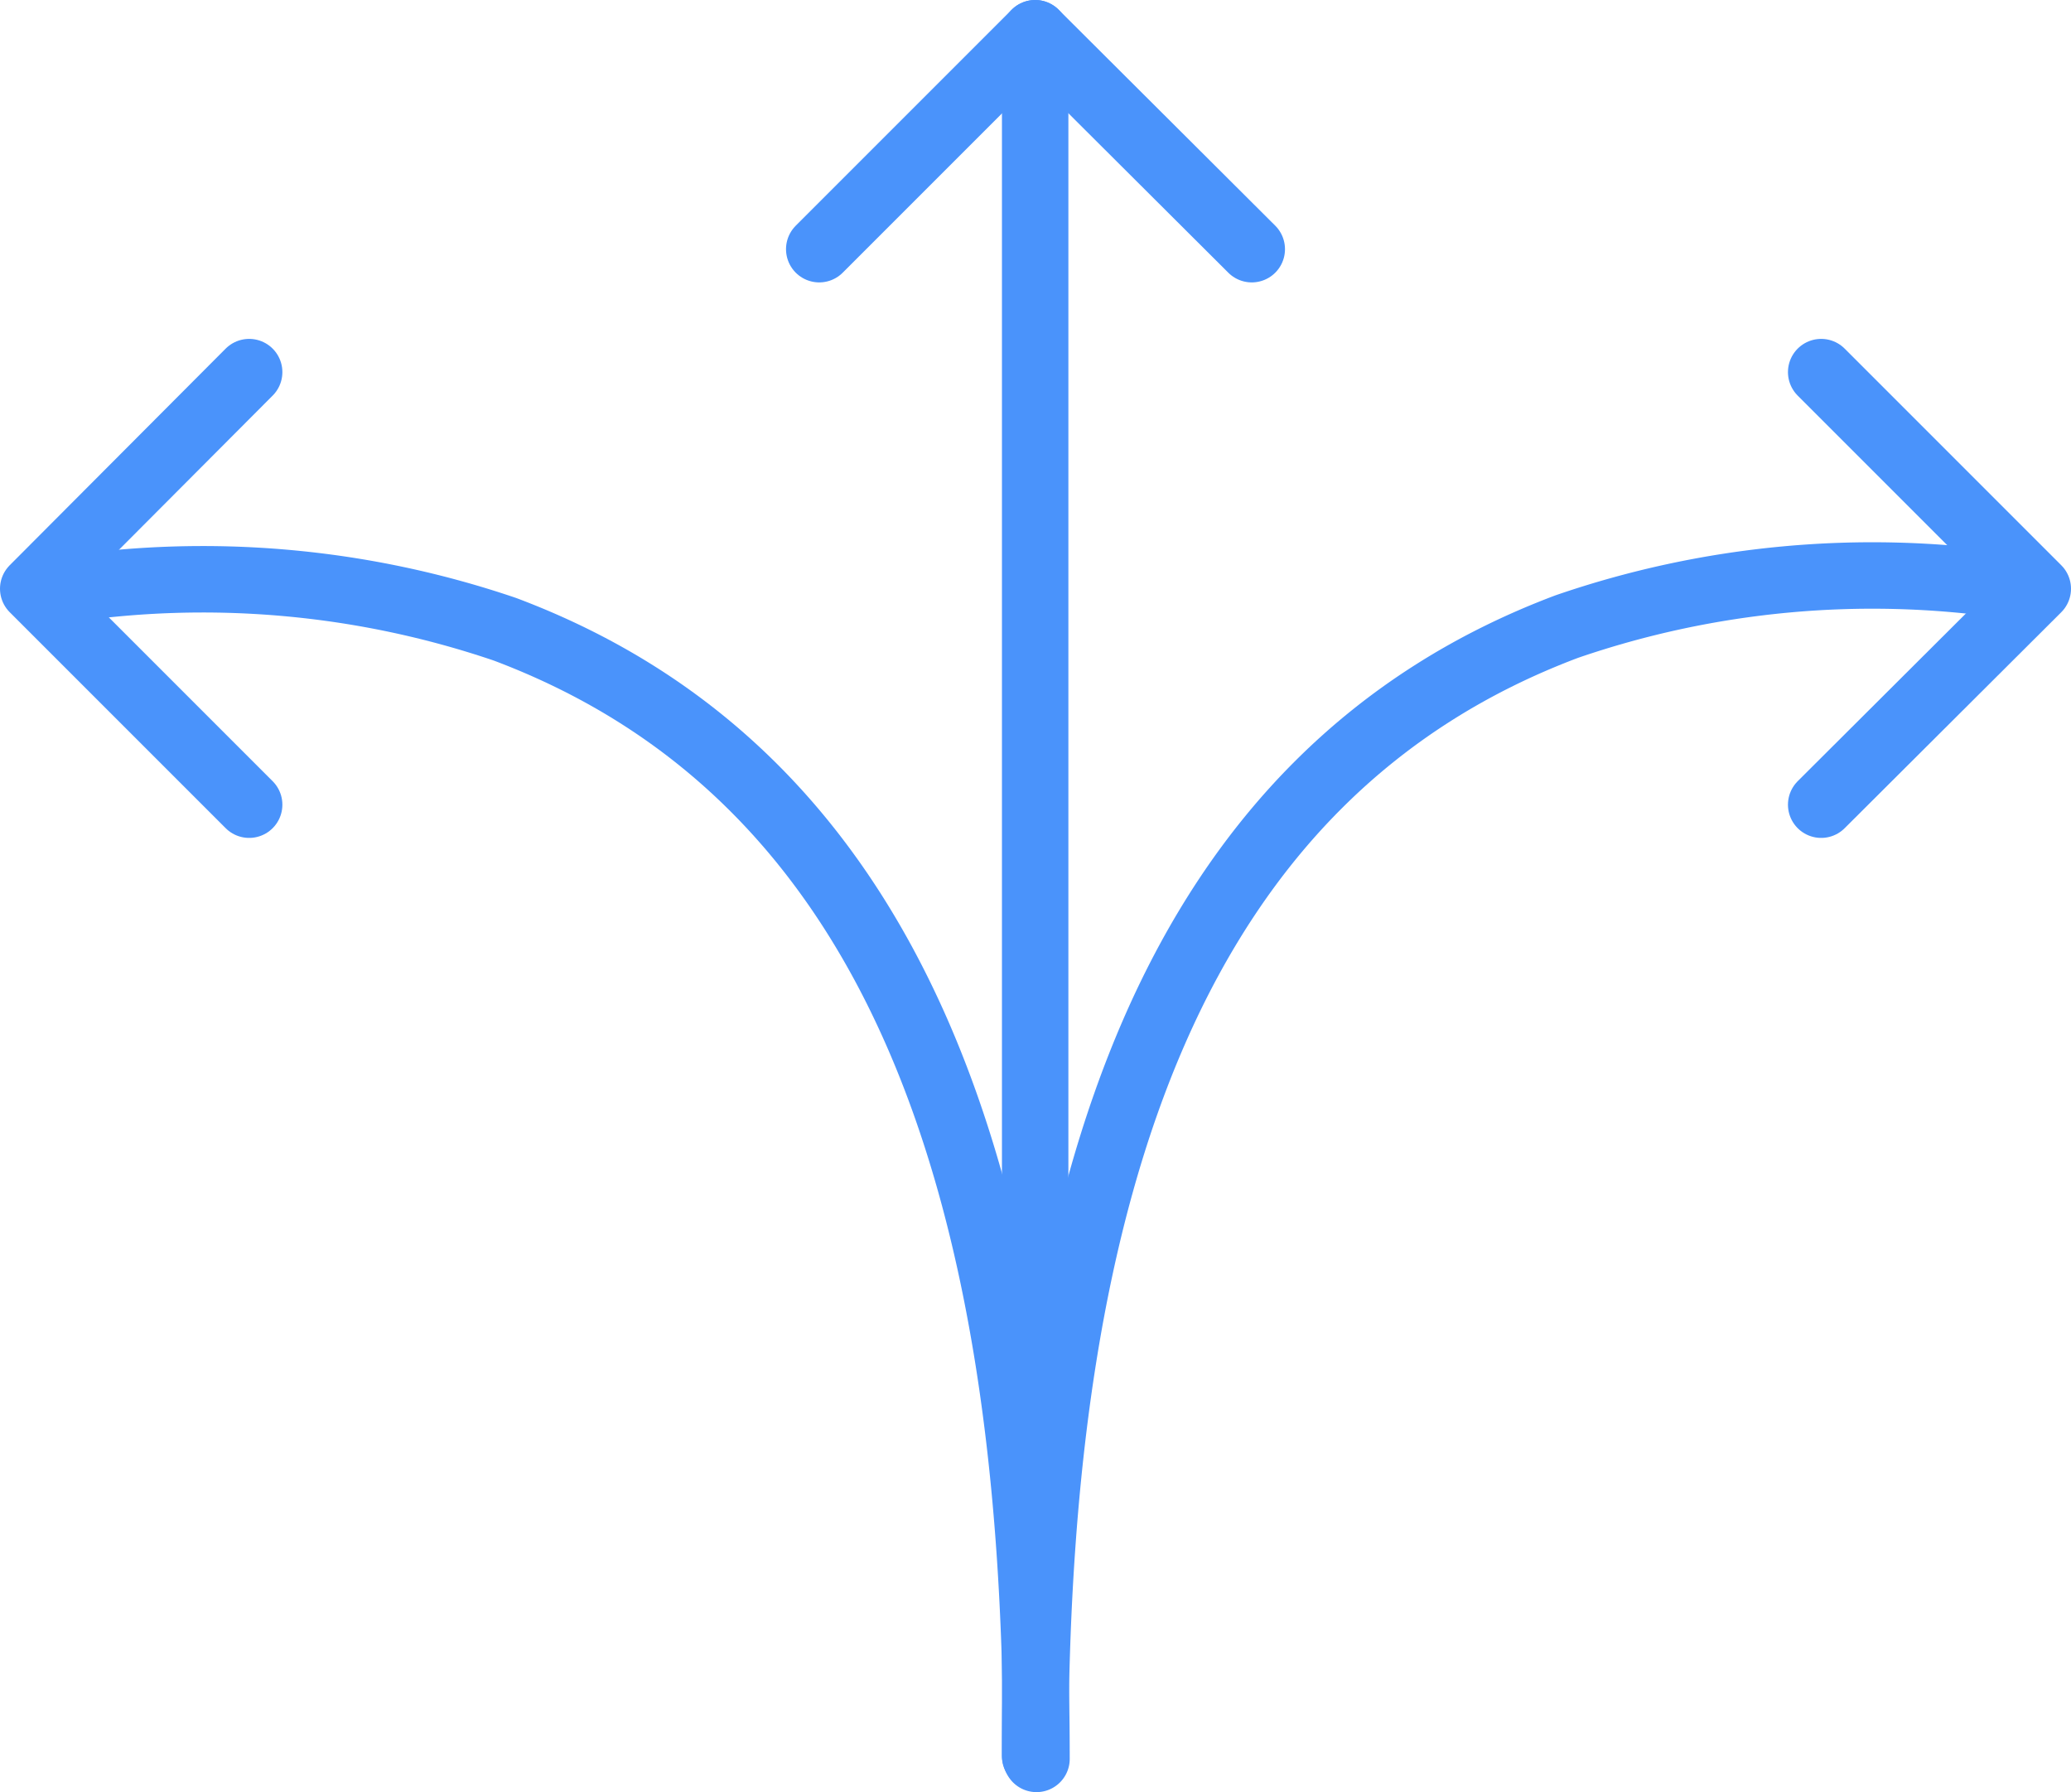 <svg xmlns="http://www.w3.org/2000/svg" viewBox="0 0 31.17 26.97"><g id="Layer_2" data-name="Layer 2"><g id="Layer_1-2" data-name="Layer 1"><line x1="15.58" y1="26.42" x2="15.58" y2="0.5" fill="none" stroke="#4a93fb" stroke-linecap="round" stroke-linejoin="round"/><path d="M15.58,26.43c0-8.67,2.13-14.79,8-17a14.14,14.14,0,0,1,6.65-.62" fill="none" stroke="#4a93fb" stroke-linecap="round" stroke-linejoin="round"/><path d="M15.6,26.47c0-8.67-2.12-14.79-8-17A14.11,14.11,0,0,0,.92,8.88" fill="none" stroke="#4a93fb" stroke-linecap="round" stroke-linejoin="round"/><polyline points="27.41 5.6 30.67 8.86 27.41 12.11" fill="none" stroke="#4a93fb" stroke-linecap="round" stroke-linejoin="round"/><polyline points="3.75 5.6 0.5 8.86 3.75 12.11" fill="none" stroke="#4a93fb" stroke-linecap="round" stroke-linejoin="round"/><polyline points="18.84 3.75 15.58 0.5 12.33 3.75" fill="none" stroke="#4a93fb" stroke-linecap="round" stroke-linejoin="round"/></g></g></svg>